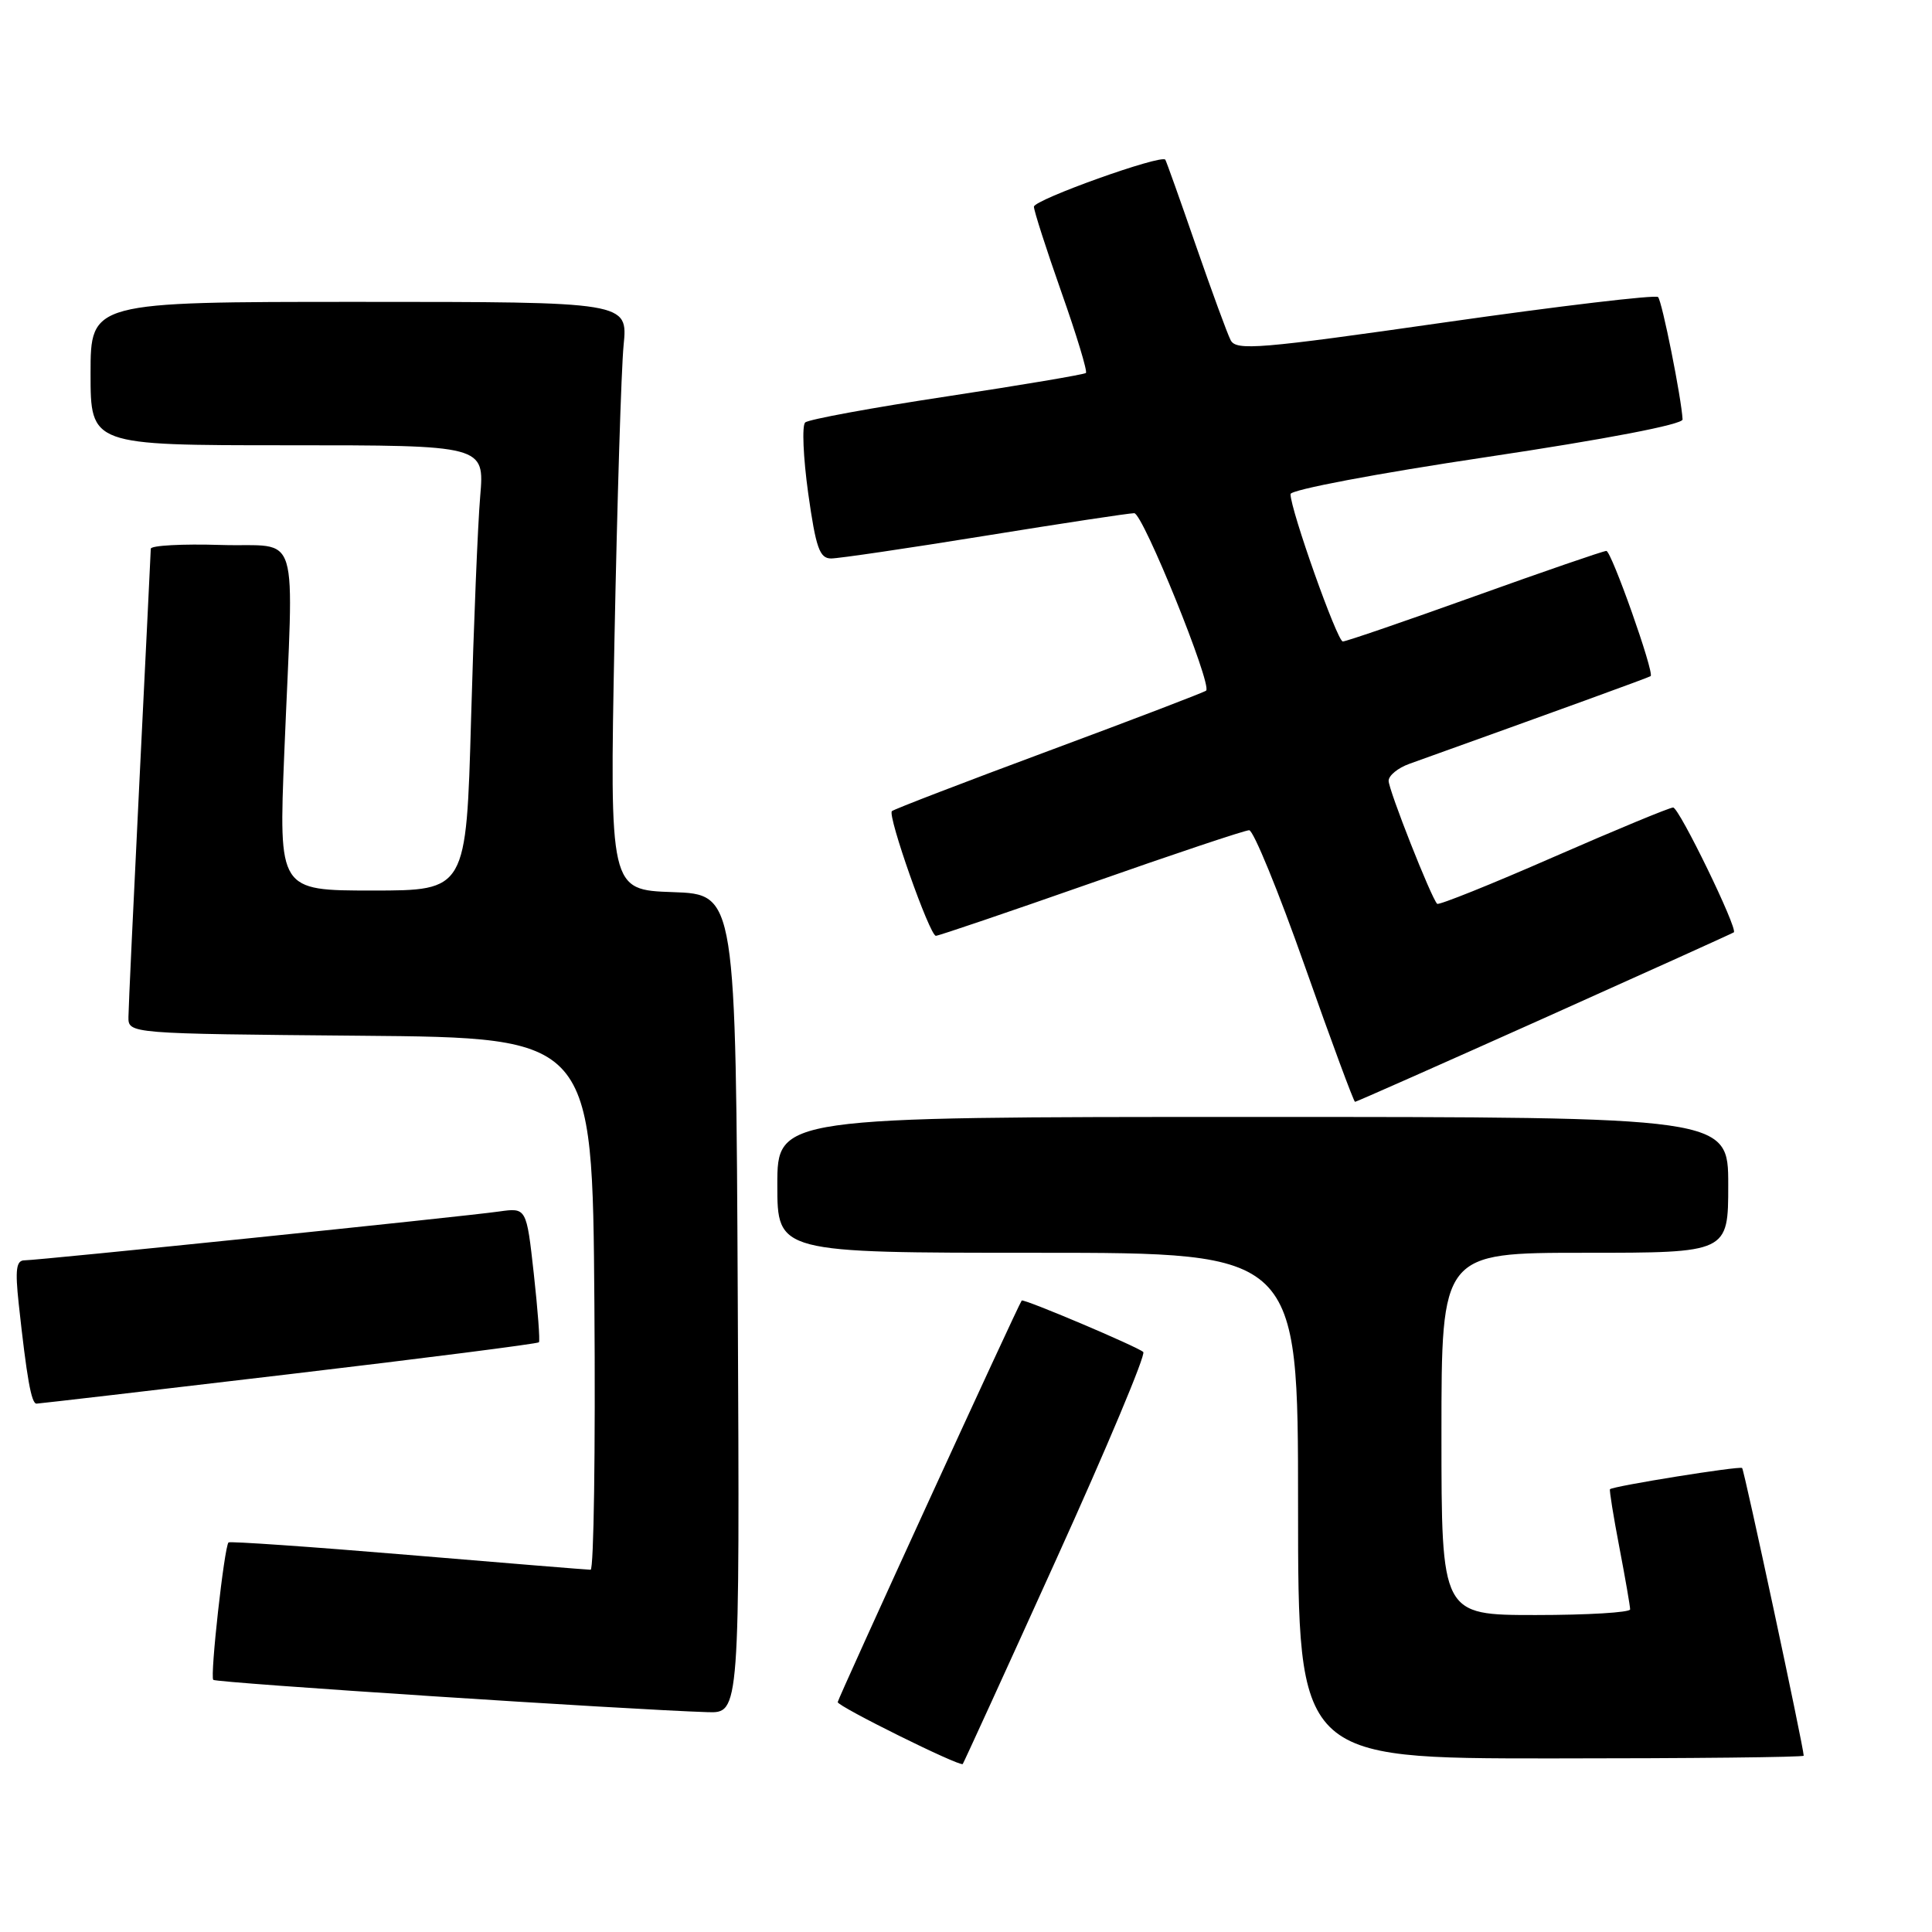 <?xml version="1.0" encoding="UTF-8" standalone="no"?>
<!DOCTYPE svg PUBLIC "-//W3C//DTD SVG 1.1//EN" "http://www.w3.org/Graphics/SVG/1.1/DTD/svg11.dtd" >
<svg xmlns="http://www.w3.org/2000/svg" xmlns:xlink="http://www.w3.org/1999/xlink" version="1.1" viewBox="0 0 256 256">
 <g >
 <path fill="currentColor"
d=" M 139.95 206.64 C 146.65 191.87 151.84 179.50 151.49 179.15 C 150.81 178.48 135.60 172.03 135.38 172.33 C 134.88 172.99 111.00 225.12 111.00 225.54 C 111.00 226.11 127.21 234.14 127.57 233.74 C 127.68 233.61 133.26 221.42 139.95 206.64 Z  M 239.00 232.64 C 239.00 231.57 231.13 194.80 230.84 194.52 C 230.52 194.22 213.76 196.91 213.33 197.33 C 213.23 197.44 213.78 200.89 214.57 205.01 C 215.36 209.13 216.00 212.84 216.00 213.25 C 216.00 213.66 210.38 214.00 203.50 214.00 C 191.00 214.00 191.00 214.00 191.00 190.00 C 191.00 166.00 191.00 166.00 210.00 166.00 C 229.00 166.00 229.00 166.00 229.00 157.00 C 229.00 148.00 229.00 148.00 166.00 148.00 C 103.00 148.00 103.00 148.00 103.00 157.00 C 103.00 166.00 103.00 166.00 137.50 166.00 C 172.00 166.00 172.00 166.00 172.00 199.50 C 172.00 233.00 172.00 233.00 205.50 233.00 C 223.93 233.00 239.00 232.84 239.00 232.64 Z  M 97.76 172.75 C 97.50 118.50 97.50 118.50 89.14 118.21 C 80.78 117.92 80.78 117.92 81.42 84.71 C 81.78 66.44 82.32 48.91 82.63 45.75 C 83.20 40.00 83.20 40.00 47.60 40.00 C 12.00 40.00 12.00 40.00 12.00 49.50 C 12.00 59.00 12.00 59.00 38.10 59.00 C 64.20 59.00 64.20 59.00 63.63 65.75 C 63.31 69.46 62.77 82.74 62.42 95.25 C 61.78 118.00 61.78 118.00 49.35 118.00 C 36.93 118.00 36.93 118.00 37.67 99.75 C 38.92 69.13 39.97 72.55 29.25 72.21 C 24.16 72.05 19.99 72.28 19.98 72.71 C 19.97 73.15 19.30 86.78 18.50 103.00 C 17.70 119.22 17.03 133.51 17.02 134.74 C 17.00 136.97 17.00 136.97 47.75 137.24 C 78.50 137.50 78.50 137.50 78.76 172.75 C 78.91 192.14 78.68 208.00 78.26 208.00 C 77.84 208.00 66.95 207.11 54.05 206.03 C 41.16 204.95 30.46 204.21 30.28 204.38 C 29.72 204.94 27.81 222.14 28.26 222.59 C 28.64 222.98 83.26 226.54 93.76 226.87 C 98.02 227.00 98.02 227.00 97.76 172.75 Z  M 38.31 182.09 C 56.36 179.96 71.25 178.05 71.41 177.86 C 71.57 177.66 71.26 173.57 70.73 168.76 C 69.76 160.02 69.76 160.02 66.13 160.53 C 61.37 161.21 5.05 167.00 3.25 167.00 C 2.15 167.00 1.99 168.21 2.48 172.75 C 3.55 182.60 4.15 186.00 4.84 185.99 C 5.20 185.98 20.27 184.23 38.31 182.09 Z  M 204.68 134.87 C 218.33 128.75 229.61 123.65 229.74 123.54 C 230.31 123.09 222.49 107.00 221.70 107.00 C 221.23 107.00 214.09 109.96 205.83 113.57 C 197.57 117.19 190.64 119.97 190.43 119.76 C 189.64 118.97 184.00 104.68 184.00 103.46 C 184.00 102.76 185.24 101.75 186.75 101.21 C 206.43 94.15 218.54 89.75 218.72 89.59 C 219.23 89.13 213.52 73.00 212.85 73.00 C 212.46 73.00 204.61 75.70 195.42 79.00 C 186.22 82.30 178.36 85.00 177.93 85.00 C 177.19 85.00 171.00 67.56 171.00 65.47 C 171.00 64.90 182.46 62.73 197.00 60.56 C 212.78 58.20 222.98 56.24 222.95 55.58 C 222.81 52.80 220.23 39.89 219.70 39.36 C 219.37 39.04 206.68 40.54 191.50 42.71 C 166.78 46.25 163.80 46.49 163.07 45.08 C 162.62 44.21 160.55 38.55 158.45 32.50 C 156.36 26.45 154.54 21.35 154.41 21.16 C 153.87 20.43 137.00 26.47 137.00 27.39 C 137.00 27.93 138.64 33.03 140.64 38.71 C 142.65 44.39 144.11 49.21 143.89 49.42 C 143.68 49.62 135.40 51.02 125.50 52.52 C 115.60 54.02 107.14 55.57 106.69 55.98 C 106.25 56.38 106.43 60.60 107.09 65.36 C 108.11 72.61 108.60 74.00 110.13 74.00 C 111.13 74.00 120.30 72.65 130.50 71.00 C 140.70 69.35 149.61 68.00 150.29 68.00 C 151.44 68.00 160.63 90.70 159.82 91.51 C 159.62 91.71 150.27 95.29 139.04 99.46 C 127.81 103.63 118.42 107.24 118.18 107.48 C 117.58 108.09 123.19 124.00 124.01 124.00 C 124.37 124.00 133.63 120.85 144.59 117.01 C 155.54 113.16 164.96 110.01 165.52 110.01 C 166.08 110.00 169.40 118.10 172.89 128.00 C 176.38 137.90 179.38 146.00 179.55 146.00 C 179.72 146.00 191.02 140.99 204.68 134.87 Z "/>
</g>
</svg>
